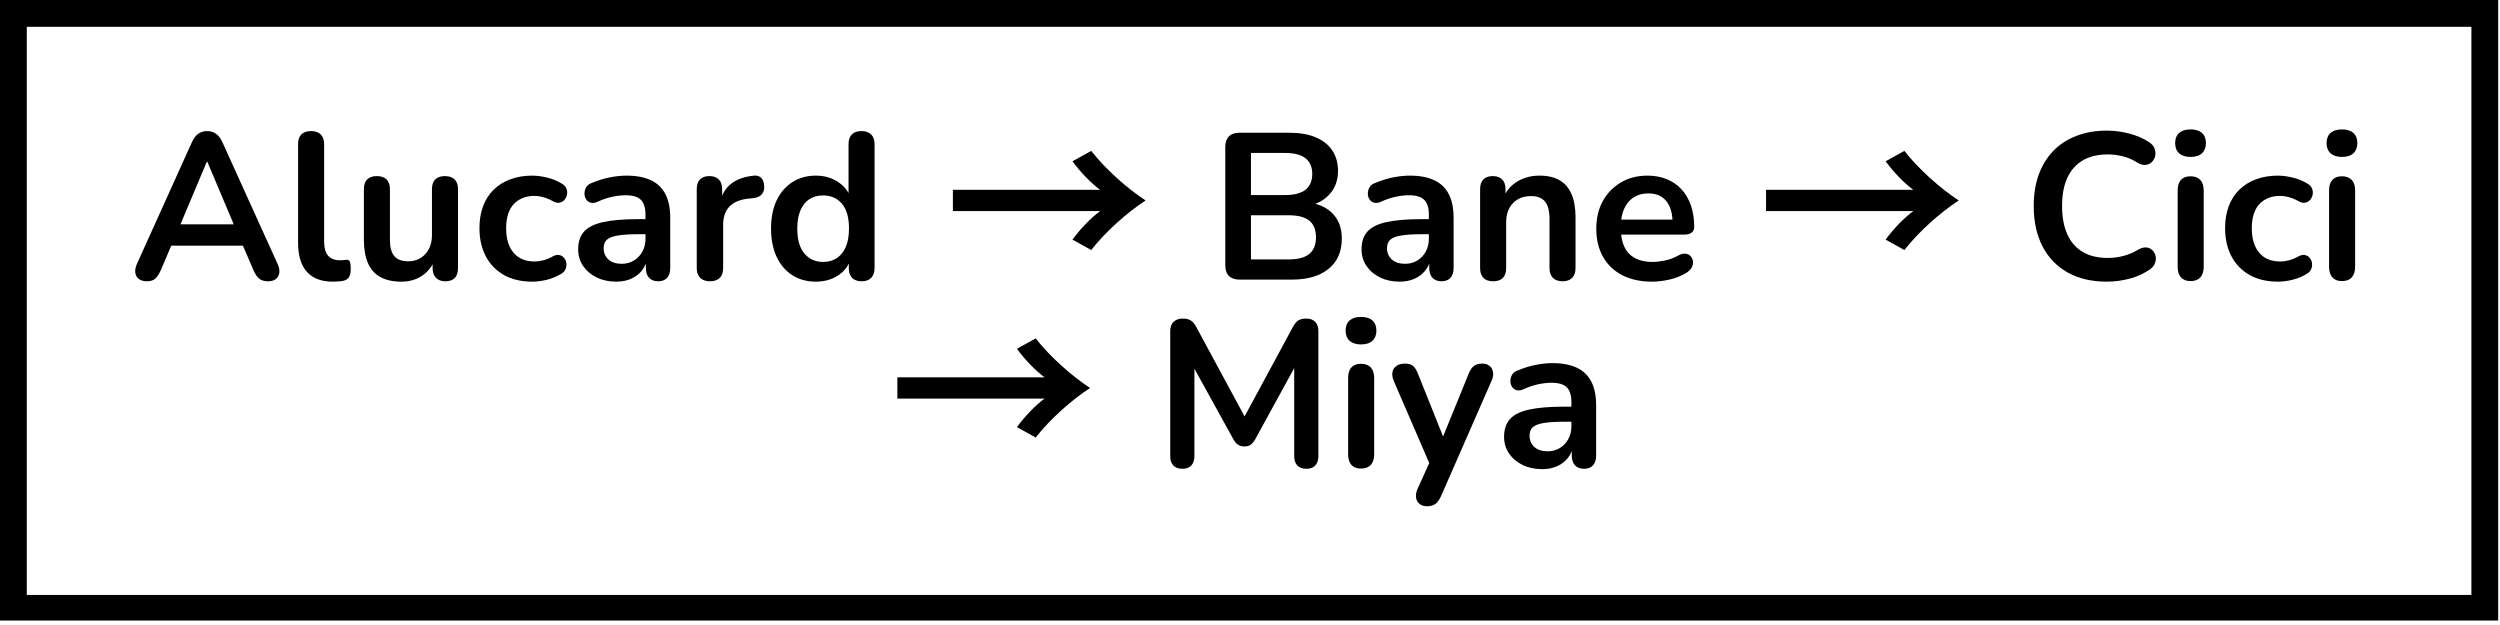 <svg xmlns="http://www.w3.org/2000/svg" xmlns:xlink="http://www.w3.org/1999/xlink" width="560" zoomAndPan="magnify" viewBox="0 0 420 105" height="140" preserveAspectRatio="xMidYMid meet" version="1.0"><defs><g/><clipPath id="43bcecfe7b"><path d="M 0 0 L 419.695 0 L 419.695 104.25 L 0 104.25 Z M 0 0 " clip-rule="nonzero"/></clipPath></defs><g clip-path="url(#43bcecfe7b)"><path stroke-linecap="butt" transform="matrix(0.75, 0, 0, 0.75, 0, 0.001)" fill="none" stroke-linejoin="miter" d="M -0 -0.001 L 559.594 -0.001 L 559.594 139.264 L -0 139.264 Z M -0 -0.001 " stroke="#000000" stroke-width="12" stroke-opacity="1" stroke-miterlimit="4"/></g><g fill="#000000" fill-opacity="1"><g transform="translate(21.763, 46.974)"><g><path d="M 2.938 0.281 C 2.375 0.281 1.922 0.156 1.578 -0.094 C 1.242 -0.352 1.039 -0.695 0.969 -1.125 C 0.906 -1.562 0.988 -2.051 1.219 -2.594 L 10.469 -23.062 C 10.77 -23.738 11.133 -24.223 11.562 -24.516 C 12 -24.805 12.5 -24.953 13.062 -24.953 C 13.594 -24.953 14.07 -24.805 14.5 -24.516 C 14.938 -24.223 15.305 -23.738 15.609 -23.062 L 24.891 -2.594 C 25.141 -2.051 25.227 -1.555 25.156 -1.109 C 25.094 -0.672 24.895 -0.328 24.562 -0.078 C 24.238 0.16 23.812 0.281 23.281 0.281 C 22.625 0.281 22.113 0.125 21.75 -0.188 C 21.383 -0.508 21.066 -0.992 20.797 -1.641 L 18.516 -6.938 L 20.406 -5.703 L 5.641 -5.703 L 7.531 -6.938 L 5.281 -1.641 C 4.977 -0.961 4.66 -0.473 4.328 -0.172 C 4.004 0.129 3.539 0.281 2.938 0.281 Z M 12.984 -19.812 L 8.078 -8.156 L 7.172 -9.281 L 18.859 -9.281 L 17.984 -8.156 L 13.062 -19.812 Z M 12.984 -19.812 "/></g></g></g><g fill="#000000" fill-opacity="1"><g transform="translate(47.798, 46.974)"><g><path d="M 8.125 0.344 C 6.188 0.344 4.727 -0.207 3.75 -1.312 C 2.77 -2.414 2.281 -4.039 2.281 -6.188 L 2.281 -22.75 C 2.281 -23.469 2.461 -24.016 2.828 -24.391 C 3.203 -24.766 3.738 -24.953 4.438 -24.953 C 5.145 -24.953 5.691 -24.766 6.078 -24.391 C 6.461 -24.016 6.656 -23.469 6.656 -22.75 L 6.656 -6.406 C 6.656 -5.332 6.879 -4.535 7.328 -4.016 C 7.785 -3.504 8.438 -3.25 9.281 -3.25 C 9.469 -3.25 9.641 -3.254 9.797 -3.266 C 9.961 -3.285 10.129 -3.305 10.297 -3.328 C 10.617 -3.367 10.836 -3.281 10.953 -3.062 C 11.066 -2.844 11.125 -2.395 11.125 -1.719 C 11.125 -1.133 11.008 -0.676 10.781 -0.344 C 10.551 -0.02 10.164 0.176 9.625 0.25 C 9.395 0.27 9.148 0.289 8.891 0.312 C 8.629 0.332 8.375 0.344 8.125 0.344 Z M 8.125 0.344 "/></g></g></g><g fill="#000000" fill-opacity="1"><g transform="translate(58.96, 46.974)"><g><path d="M 8.469 0.344 C 7.039 0.344 5.859 0.082 4.922 -0.438 C 3.992 -0.957 3.301 -1.742 2.844 -2.797 C 2.395 -3.848 2.172 -5.156 2.172 -6.719 L 2.172 -15.188 C 2.172 -15.938 2.359 -16.488 2.734 -16.844 C 3.109 -17.207 3.645 -17.391 4.344 -17.391 C 5.039 -17.391 5.582 -17.207 5.969 -16.844 C 6.352 -16.488 6.547 -15.938 6.547 -15.188 L 6.547 -6.656 C 6.547 -5.438 6.789 -4.535 7.281 -3.953 C 7.77 -3.367 8.551 -3.078 9.625 -3.078 C 10.789 -3.078 11.742 -3.477 12.484 -4.281 C 13.234 -5.094 13.609 -6.16 13.609 -7.484 L 13.609 -15.188 C 13.609 -15.938 13.797 -16.488 14.172 -16.844 C 14.547 -17.207 15.082 -17.391 15.781 -17.391 C 16.477 -17.391 17.02 -17.207 17.406 -16.844 C 17.789 -16.488 17.984 -15.938 17.984 -15.188 L 17.984 -1.953 C 17.984 -0.461 17.273 0.281 15.859 0.281 C 15.18 0.281 14.656 0.086 14.281 -0.297 C 13.906 -0.68 13.719 -1.234 13.719 -1.953 L 13.719 -4.625 L 14.203 -3.562 C 13.711 -2.312 12.973 -1.348 11.984 -0.672 C 10.992 0.004 9.82 0.344 8.469 0.344 Z M 8.469 0.344 "/></g></g></g><g fill="#000000" fill-opacity="1"><g transform="translate(79.22, 46.974)"><g><path d="M 10.188 0.344 C 8.383 0.344 6.816 -0.02 5.484 -0.75 C 4.16 -1.488 3.133 -2.535 2.406 -3.891 C 1.688 -5.242 1.328 -6.828 1.328 -8.641 C 1.328 -10.016 1.531 -11.242 1.938 -12.328 C 2.352 -13.422 2.941 -14.344 3.703 -15.094 C 4.473 -15.852 5.406 -16.438 6.5 -16.844 C 7.602 -17.258 8.832 -17.469 10.188 -17.469 C 10.957 -17.469 11.789 -17.359 12.688 -17.141 C 13.582 -16.93 14.426 -16.582 15.219 -16.094 C 15.594 -15.863 15.836 -15.582 15.953 -15.25 C 16.078 -14.926 16.102 -14.594 16.031 -14.25 C 15.957 -13.914 15.812 -13.625 15.594 -13.375 C 15.375 -13.133 15.098 -12.984 14.766 -12.922 C 14.441 -12.867 14.082 -12.945 13.688 -13.156 C 13.176 -13.457 12.648 -13.68 12.109 -13.828 C 11.578 -13.984 11.062 -14.062 10.562 -14.062 C 9.801 -14.062 9.129 -13.938 8.547 -13.688 C 7.961 -13.445 7.461 -13.098 7.047 -12.641 C 6.641 -12.191 6.332 -11.629 6.125 -10.953 C 5.914 -10.273 5.812 -9.492 5.812 -8.609 C 5.812 -6.879 6.223 -5.52 7.047 -4.531 C 7.879 -3.539 9.051 -3.047 10.562 -3.047 C 11.062 -3.047 11.57 -3.113 12.094 -3.25 C 12.613 -3.395 13.145 -3.617 13.688 -3.922 C 14.082 -4.129 14.438 -4.195 14.75 -4.125 C 15.062 -4.062 15.32 -3.906 15.531 -3.656 C 15.75 -3.414 15.879 -3.125 15.922 -2.781 C 15.973 -2.445 15.93 -2.113 15.797 -1.781 C 15.672 -1.457 15.43 -1.191 15.078 -0.984 C 14.316 -0.516 13.504 -0.176 12.641 0.031 C 11.773 0.238 10.957 0.344 10.188 0.344 Z M 10.188 0.344 "/></g></g></g><g fill="#000000" fill-opacity="1"><g transform="translate(95.632, 46.974)"><g><path d="M 7.906 0.344 C 6.676 0.344 5.578 0.109 4.609 -0.359 C 3.641 -0.836 2.879 -1.484 2.328 -2.297 C 1.773 -3.117 1.5 -4.047 1.5 -5.078 C 1.5 -6.336 1.828 -7.332 2.484 -8.062 C 3.141 -8.801 4.203 -9.332 5.672 -9.656 C 7.141 -9.988 9.109 -10.156 11.578 -10.156 L 13.328 -10.156 L 13.328 -7.625 L 11.625 -7.625 C 10.176 -7.625 9.02 -7.551 8.156 -7.406 C 7.289 -7.27 6.676 -7.031 6.312 -6.688 C 5.957 -6.352 5.781 -5.883 5.781 -5.281 C 5.781 -4.508 6.047 -3.879 6.578 -3.391 C 7.117 -2.898 7.863 -2.656 8.812 -2.656 C 9.582 -2.656 10.266 -2.836 10.859 -3.203 C 11.461 -3.566 11.938 -4.062 12.281 -4.688 C 12.633 -5.32 12.812 -6.047 12.812 -6.859 L 12.812 -10.891 C 12.812 -12.055 12.551 -12.895 12.031 -13.406 C 11.52 -13.914 10.66 -14.172 9.453 -14.172 C 8.773 -14.172 8.047 -14.086 7.266 -13.922 C 6.484 -13.766 5.66 -13.488 4.797 -13.094 C 4.348 -12.883 3.953 -12.828 3.609 -12.922 C 3.273 -13.016 3.016 -13.207 2.828 -13.5 C 2.648 -13.789 2.562 -14.109 2.562 -14.453 C 2.562 -14.805 2.648 -15.148 2.828 -15.484 C 3.016 -15.828 3.332 -16.078 3.781 -16.234 C 4.852 -16.68 5.883 -17 6.875 -17.188 C 7.863 -17.375 8.77 -17.469 9.594 -17.469 C 11.27 -17.469 12.648 -17.207 13.734 -16.688 C 14.816 -16.176 15.625 -15.398 16.156 -14.359 C 16.695 -13.328 16.969 -11.992 16.969 -10.359 L 16.969 -1.953 C 16.969 -1.234 16.789 -0.68 16.438 -0.297 C 16.094 0.086 15.594 0.281 14.938 0.281 C 14.289 0.281 13.785 0.086 13.422 -0.297 C 13.055 -0.68 12.875 -1.234 12.875 -1.953 L 12.875 -3.641 L 13.156 -3.641 C 13 -2.828 12.68 -2.117 12.203 -1.516 C 11.723 -0.922 11.117 -0.461 10.391 -0.141 C 9.672 0.18 8.844 0.344 7.906 0.344 Z M 7.906 0.344 "/></g></g></g><g fill="#000000" fill-opacity="1"><g transform="translate(114.772, 46.974)"><g><path d="M 4.516 0.281 C 3.797 0.281 3.242 0.086 2.859 -0.297 C 2.473 -0.68 2.281 -1.234 2.281 -1.953 L 2.281 -15.188 C 2.281 -15.914 2.461 -16.461 2.828 -16.828 C 3.203 -17.203 3.727 -17.391 4.406 -17.391 C 5.082 -17.391 5.609 -17.203 5.984 -16.828 C 6.359 -16.461 6.547 -15.914 6.547 -15.188 L 6.547 -12.984 L 6.188 -12.984 C 6.52 -14.379 7.164 -15.438 8.125 -16.156 C 9.082 -16.883 10.352 -17.32 11.938 -17.469 C 12.426 -17.508 12.816 -17.383 13.109 -17.094 C 13.398 -16.801 13.566 -16.352 13.609 -15.75 C 13.66 -15.164 13.523 -14.691 13.203 -14.328 C 12.891 -13.973 12.422 -13.758 11.797 -13.688 L 11.031 -13.609 C 9.602 -13.473 8.523 -13.035 7.797 -12.297 C 7.078 -11.566 6.719 -10.535 6.719 -9.203 L 6.719 -1.953 C 6.719 -1.234 6.531 -0.68 6.156 -0.297 C 5.781 0.086 5.234 0.281 4.516 0.281 Z M 4.516 0.281 "/></g></g></g><g fill="#000000" fill-opacity="1"><g transform="translate(128.209, 46.974)"><g><path d="M 8.859 0.344 C 7.359 0.344 6.039 -0.016 4.906 -0.734 C 3.781 -1.453 2.898 -2.484 2.266 -3.828 C 1.641 -5.172 1.328 -6.754 1.328 -8.578 C 1.328 -10.422 1.641 -12 2.266 -13.312 C 2.898 -14.633 3.781 -15.656 4.906 -16.375 C 6.039 -17.102 7.359 -17.469 8.859 -17.469 C 10.273 -17.469 11.516 -17.113 12.578 -16.406 C 13.641 -15.707 14.359 -14.789 14.734 -13.656 L 14.344 -13.656 L 14.344 -22.75 C 14.344 -23.469 14.531 -24.016 14.906 -24.391 C 15.281 -24.766 15.816 -24.953 16.516 -24.953 C 17.211 -24.953 17.754 -24.766 18.141 -24.391 C 18.523 -24.016 18.719 -23.469 18.719 -22.75 L 18.719 -1.953 C 18.719 -1.234 18.531 -0.68 18.156 -0.297 C 17.789 0.086 17.258 0.281 16.562 0.281 C 15.852 0.281 15.312 0.086 14.938 -0.297 C 14.57 -0.68 14.391 -1.234 14.391 -1.953 L 14.391 -4.688 L 14.766 -3.641 C 14.422 -2.422 13.711 -1.453 12.641 -0.734 C 11.566 -0.016 10.305 0.344 8.859 0.344 Z M 10.078 -2.969 C 10.941 -2.969 11.695 -3.176 12.344 -3.594 C 13 -4.02 13.508 -4.645 13.875 -5.469 C 14.238 -6.301 14.422 -7.336 14.422 -8.578 C 14.422 -10.441 14.023 -11.832 13.234 -12.75 C 12.441 -13.676 11.391 -14.141 10.078 -14.141 C 9.211 -14.141 8.453 -13.938 7.797 -13.531 C 7.148 -13.125 6.645 -12.504 6.281 -11.672 C 5.914 -10.848 5.734 -9.816 5.734 -8.578 C 5.734 -6.734 6.129 -5.336 6.922 -4.391 C 7.723 -3.441 8.773 -2.969 10.078 -2.969 Z M 10.078 -2.969 "/></g></g></g><g fill="#000000" fill-opacity="1"><g transform="translate(149.205, 46.974)"><g/></g></g><g fill="#000000" fill-opacity="1"><g transform="translate(158.687, 46.974)"><g><path d="M 1.398 -11.512 L 26.141 -11.512 C 24.637 -10.43 22.781 -8.504 21.488 -6.719 L 24.637 -4.969 C 27.051 -8.051 30.621 -11.234 33.77 -13.297 C 30.621 -15.363 27.051 -18.547 24.637 -21.625 L 21.488 -19.879 C 22.781 -18.094 24.637 -16.168 26.141 -15.082 L 1.398 -15.082 Z M 1.398 -11.512 "/></g></g></g><g fill="#000000" fill-opacity="1"><g transform="translate(193.68, 46.974)"><g/></g></g><g fill="#000000" fill-opacity="1"><g transform="translate(203.162, 46.974)"><g><path d="M 5.078 0 C 4.305 0 3.711 -0.203 3.297 -0.609 C 2.891 -1.016 2.688 -1.602 2.688 -2.375 L 2.688 -22.297 C 2.688 -23.066 2.891 -23.656 3.297 -24.062 C 3.711 -24.469 4.305 -24.672 5.078 -24.672 L 13.469 -24.672 C 15.195 -24.672 16.664 -24.414 17.875 -23.906 C 19.094 -23.395 20.02 -22.66 20.656 -21.703 C 21.301 -20.742 21.625 -19.598 21.625 -18.266 C 21.625 -16.773 21.191 -15.516 20.328 -14.484 C 19.473 -13.461 18.297 -12.773 16.797 -12.422 L 16.797 -12.953 C 18.523 -12.691 19.867 -12.035 20.828 -10.984 C 21.785 -9.941 22.266 -8.578 22.266 -6.891 C 22.266 -4.703 21.52 -3.004 20.031 -1.797 C 18.551 -0.598 16.492 0 13.859 0 Z M 7 -3.391 L 13.297 -3.391 C 14.891 -3.391 16.055 -3.695 16.797 -4.312 C 17.547 -4.938 17.922 -5.867 17.922 -7.109 C 17.922 -8.367 17.547 -9.301 16.797 -9.906 C 16.055 -10.508 14.891 -10.812 13.297 -10.812 L 7 -10.812 Z M 7 -14.203 L 12.703 -14.203 C 14.242 -14.203 15.395 -14.5 16.156 -15.094 C 16.914 -15.695 17.297 -16.582 17.297 -17.75 C 17.297 -18.914 16.914 -19.797 16.156 -20.391 C 15.395 -20.984 14.242 -21.281 12.703 -21.281 L 7 -21.281 Z M 7 -14.203 "/></g></g></g><g fill="#000000" fill-opacity="1"><g transform="translate(227.237, 46.974)"><g><path d="M 7.906 0.344 C 6.676 0.344 5.578 0.109 4.609 -0.359 C 3.641 -0.836 2.879 -1.484 2.328 -2.297 C 1.773 -3.117 1.5 -4.047 1.5 -5.078 C 1.5 -6.336 1.828 -7.332 2.484 -8.062 C 3.141 -8.801 4.203 -9.332 5.672 -9.656 C 7.141 -9.988 9.109 -10.156 11.578 -10.156 L 13.328 -10.156 L 13.328 -7.625 L 11.625 -7.625 C 10.176 -7.625 9.02 -7.551 8.156 -7.406 C 7.289 -7.27 6.676 -7.031 6.312 -6.688 C 5.957 -6.352 5.781 -5.883 5.781 -5.281 C 5.781 -4.508 6.047 -3.879 6.578 -3.391 C 7.117 -2.898 7.863 -2.656 8.812 -2.656 C 9.582 -2.656 10.266 -2.836 10.859 -3.203 C 11.461 -3.566 11.938 -4.062 12.281 -4.688 C 12.633 -5.32 12.812 -6.047 12.812 -6.859 L 12.812 -10.891 C 12.812 -12.055 12.551 -12.895 12.031 -13.406 C 11.52 -13.914 10.66 -14.172 9.453 -14.172 C 8.773 -14.172 8.047 -14.086 7.266 -13.922 C 6.484 -13.766 5.66 -13.488 4.797 -13.094 C 4.348 -12.883 3.953 -12.828 3.609 -12.922 C 3.273 -13.016 3.016 -13.207 2.828 -13.5 C 2.648 -13.789 2.562 -14.109 2.562 -14.453 C 2.562 -14.805 2.648 -15.148 2.828 -15.484 C 3.016 -15.828 3.332 -16.078 3.781 -16.234 C 4.852 -16.68 5.883 -17 6.875 -17.188 C 7.863 -17.375 8.77 -17.469 9.594 -17.469 C 11.27 -17.469 12.648 -17.207 13.734 -16.688 C 14.816 -16.176 15.625 -15.398 16.156 -14.359 C 16.695 -13.328 16.969 -11.992 16.969 -10.359 L 16.969 -1.953 C 16.969 -1.234 16.789 -0.68 16.438 -0.297 C 16.094 0.086 15.594 0.281 14.938 0.281 C 14.289 0.281 13.785 0.086 13.422 -0.297 C 13.055 -0.68 12.875 -1.234 12.875 -1.953 L 12.875 -3.641 L 13.156 -3.641 C 13 -2.828 12.68 -2.117 12.203 -1.516 C 11.723 -0.922 11.117 -0.461 10.391 -0.141 C 9.672 0.18 8.844 0.344 7.906 0.344 Z M 7.906 0.344 "/></g></g></g><g fill="#000000" fill-opacity="1"><g transform="translate(246.378, 46.974)"><g><path d="M 4.438 0.281 C 3.738 0.281 3.203 0.086 2.828 -0.297 C 2.461 -0.68 2.281 -1.234 2.281 -1.953 L 2.281 -15.188 C 2.281 -15.914 2.461 -16.461 2.828 -16.828 C 3.203 -17.203 3.727 -17.391 4.406 -17.391 C 5.082 -17.391 5.609 -17.203 5.984 -16.828 C 6.359 -16.461 6.547 -15.914 6.547 -15.188 L 6.547 -12.812 L 6.156 -13.688 C 6.676 -14.926 7.477 -15.863 8.562 -16.5 C 9.645 -17.145 10.875 -17.469 12.25 -17.469 C 13.625 -17.469 14.754 -17.207 15.641 -16.688 C 16.523 -16.176 17.191 -15.398 17.641 -14.359 C 18.086 -13.328 18.312 -12.02 18.312 -10.438 L 18.312 -1.953 C 18.312 -1.234 18.125 -0.68 17.75 -0.297 C 17.375 0.086 16.836 0.281 16.141 0.281 C 15.43 0.281 14.883 0.086 14.5 -0.297 C 14.125 -0.68 13.938 -1.234 13.938 -1.953 L 13.938 -10.219 C 13.938 -11.551 13.68 -12.52 13.172 -13.125 C 12.672 -13.727 11.895 -14.031 10.844 -14.031 C 9.562 -14.031 8.539 -13.629 7.781 -12.828 C 7.031 -12.023 6.656 -10.957 6.656 -9.625 L 6.656 -1.953 C 6.656 -0.461 5.914 0.281 4.438 0.281 Z M 4.438 0.281 "/></g></g></g><g fill="#000000" fill-opacity="1"><g transform="translate(266.848, 46.974)"><g><path d="M 10.703 0.344 C 8.773 0.344 7.109 -0.016 5.703 -0.734 C 4.305 -1.453 3.227 -2.477 2.469 -3.812 C 1.707 -5.145 1.328 -6.723 1.328 -8.547 C 1.328 -10.316 1.691 -11.863 2.422 -13.188 C 3.16 -14.52 4.176 -15.566 5.469 -16.328 C 6.77 -17.086 8.25 -17.469 9.906 -17.469 C 11.113 -17.469 12.203 -17.27 13.172 -16.875 C 14.141 -16.477 14.969 -15.906 15.656 -15.156 C 16.344 -14.406 16.867 -13.5 17.234 -12.438 C 17.598 -11.375 17.781 -10.18 17.781 -8.859 C 17.781 -8.43 17.633 -8.109 17.344 -7.891 C 17.051 -7.672 16.633 -7.562 16.094 -7.562 L 4.859 -7.562 L 4.859 -10.078 L 14.703 -10.078 L 14.141 -9.562 C 14.141 -10.633 13.977 -11.531 13.656 -12.25 C 13.344 -12.969 12.891 -13.52 12.297 -13.906 C 11.703 -14.289 10.961 -14.484 10.078 -14.484 C 9.098 -14.484 8.266 -14.254 7.578 -13.797 C 6.891 -13.348 6.363 -12.707 6 -11.875 C 5.633 -11.051 5.453 -10.066 5.453 -8.922 L 5.453 -8.688 C 5.453 -6.77 5.898 -5.336 6.797 -4.391 C 7.703 -3.441 9.031 -2.969 10.781 -2.969 C 11.383 -2.969 12.066 -3.047 12.828 -3.203 C 13.586 -3.359 14.305 -3.617 14.984 -3.984 C 15.473 -4.266 15.898 -4.391 16.266 -4.359 C 16.641 -4.328 16.938 -4.191 17.156 -3.953 C 17.383 -3.723 17.52 -3.438 17.562 -3.094 C 17.613 -2.758 17.551 -2.414 17.375 -2.062 C 17.195 -1.719 16.898 -1.414 16.484 -1.156 C 15.672 -0.645 14.734 -0.266 13.672 -0.016 C 12.609 0.223 11.617 0.344 10.703 0.344 Z M 10.703 0.344 "/></g></g></g><g fill="#000000" fill-opacity="1"><g transform="translate(285.814, 46.974)"><g/></g></g><g fill="#000000" fill-opacity="1"><g transform="translate(295.297, 46.974)"><g><path d="M 1.398 -11.512 L 26.141 -11.512 C 24.637 -10.43 22.781 -8.504 21.488 -6.719 L 24.637 -4.969 C 27.051 -8.051 30.621 -11.234 33.77 -13.297 C 30.621 -15.363 27.051 -18.547 24.637 -21.625 L 21.488 -19.879 C 22.781 -18.094 24.637 -16.168 26.141 -15.082 L 1.398 -15.082 Z M 1.398 -11.512 "/></g></g></g><g fill="#000000" fill-opacity="1"><g transform="translate(330.289, 46.974)"><g/></g></g><g fill="#000000" fill-opacity="1"><g transform="translate(339.772, 46.974)"><g><path d="M 14.172 0.344 C 11.609 0.344 9.41 -0.172 7.578 -1.203 C 5.742 -2.242 4.336 -3.711 3.359 -5.609 C 2.379 -7.516 1.891 -9.766 1.891 -12.359 C 1.891 -14.297 2.164 -16.039 2.719 -17.594 C 3.281 -19.145 4.086 -20.473 5.141 -21.578 C 6.191 -22.68 7.484 -23.531 9.016 -24.125 C 10.547 -24.727 12.266 -25.031 14.172 -25.031 C 15.453 -25.031 16.711 -24.863 17.953 -24.531 C 19.191 -24.207 20.273 -23.742 21.203 -23.141 C 21.691 -22.836 22.02 -22.469 22.188 -22.031 C 22.352 -21.602 22.391 -21.18 22.297 -20.766 C 22.203 -20.359 22.008 -20.016 21.719 -19.734 C 21.426 -19.453 21.062 -19.297 20.625 -19.266 C 20.195 -19.234 19.727 -19.379 19.219 -19.703 C 18.488 -20.172 17.703 -20.508 16.859 -20.719 C 16.023 -20.926 15.176 -21.031 14.312 -21.031 C 12.656 -21.031 11.254 -20.691 10.109 -20.016 C 8.973 -19.336 8.113 -18.359 7.531 -17.078 C 6.945 -15.797 6.656 -14.223 6.656 -12.359 C 6.656 -10.516 6.945 -8.938 7.531 -7.625 C 8.113 -6.32 8.973 -5.332 10.109 -4.656 C 11.254 -3.977 12.656 -3.641 14.312 -3.641 C 15.195 -3.641 16.07 -3.75 16.938 -3.969 C 17.801 -4.195 18.617 -4.539 19.391 -5 C 19.898 -5.301 20.359 -5.438 20.766 -5.406 C 21.18 -5.375 21.523 -5.227 21.797 -4.969 C 22.078 -4.707 22.266 -4.383 22.359 -4 C 22.453 -3.625 22.426 -3.227 22.281 -2.812 C 22.145 -2.406 21.867 -2.051 21.453 -1.75 C 20.523 -1.07 19.41 -0.551 18.109 -0.188 C 16.816 0.164 15.504 0.344 14.172 0.344 Z M 14.172 0.344 "/></g></g></g><g fill="#000000" fill-opacity="1"><g transform="translate(363.566, 46.974)"><g><path d="M 4.438 0.25 C 3.738 0.25 3.203 0.039 2.828 -0.375 C 2.461 -0.801 2.281 -1.391 2.281 -2.141 L 2.281 -14.984 C 2.281 -15.754 2.461 -16.344 2.828 -16.75 C 3.203 -17.156 3.738 -17.359 4.438 -17.359 C 5.145 -17.359 5.691 -17.156 6.078 -16.75 C 6.461 -16.344 6.656 -15.754 6.656 -14.984 L 6.656 -2.141 C 6.656 -1.391 6.469 -0.801 6.094 -0.375 C 5.719 0.039 5.164 0.25 4.438 0.25 Z M 4.438 -20.609 C 3.625 -20.609 2.988 -20.812 2.531 -21.219 C 2.082 -21.633 1.859 -22.203 1.859 -22.922 C 1.859 -23.672 2.082 -24.242 2.531 -24.641 C 2.988 -25.035 3.625 -25.234 4.438 -25.234 C 5.281 -25.234 5.922 -25.035 6.359 -24.641 C 6.805 -24.242 7.031 -23.672 7.031 -22.922 C 7.031 -22.203 6.805 -21.633 6.359 -21.219 C 5.922 -20.812 5.281 -20.609 4.438 -20.609 Z M 4.438 -20.609 "/></g></g></g><g fill="#000000" fill-opacity="1"><g transform="translate(372.489, 46.974)"><g><path d="M 10.188 0.344 C 8.383 0.344 6.816 -0.02 5.484 -0.75 C 4.16 -1.488 3.133 -2.535 2.406 -3.891 C 1.688 -5.242 1.328 -6.828 1.328 -8.641 C 1.328 -10.016 1.531 -11.242 1.938 -12.328 C 2.352 -13.422 2.941 -14.344 3.703 -15.094 C 4.473 -15.852 5.406 -16.438 6.5 -16.844 C 7.602 -17.258 8.832 -17.469 10.188 -17.469 C 10.957 -17.469 11.789 -17.359 12.688 -17.141 C 13.582 -16.93 14.426 -16.582 15.219 -16.094 C 15.594 -15.863 15.836 -15.582 15.953 -15.25 C 16.078 -14.926 16.102 -14.594 16.031 -14.25 C 15.957 -13.914 15.812 -13.625 15.594 -13.375 C 15.375 -13.133 15.098 -12.984 14.766 -12.922 C 14.441 -12.867 14.082 -12.945 13.688 -13.156 C 13.176 -13.457 12.648 -13.68 12.109 -13.828 C 11.578 -13.984 11.062 -14.062 10.562 -14.062 C 9.801 -14.062 9.129 -13.938 8.547 -13.688 C 7.961 -13.445 7.461 -13.098 7.047 -12.641 C 6.641 -12.191 6.332 -11.629 6.125 -10.953 C 5.914 -10.273 5.812 -9.492 5.812 -8.609 C 5.812 -6.879 6.223 -5.52 7.047 -4.531 C 7.879 -3.539 9.051 -3.047 10.562 -3.047 C 11.062 -3.047 11.57 -3.113 12.094 -3.25 C 12.613 -3.395 13.145 -3.617 13.688 -3.922 C 14.082 -4.129 14.438 -4.195 14.75 -4.125 C 15.062 -4.062 15.32 -3.906 15.531 -3.656 C 15.75 -3.414 15.879 -3.125 15.922 -2.781 C 15.973 -2.445 15.93 -2.113 15.797 -1.781 C 15.672 -1.457 15.43 -1.191 15.078 -0.984 C 14.316 -0.516 13.504 -0.176 12.641 0.031 C 11.773 0.238 10.957 0.344 10.188 0.344 Z M 10.188 0.344 "/></g></g></g><g fill="#000000" fill-opacity="1"><g transform="translate(389.005, 46.974)"><g><path d="M 4.438 0.25 C 3.738 0.25 3.203 0.039 2.828 -0.375 C 2.461 -0.801 2.281 -1.391 2.281 -2.141 L 2.281 -14.984 C 2.281 -15.754 2.461 -16.344 2.828 -16.75 C 3.203 -17.156 3.738 -17.359 4.438 -17.359 C 5.145 -17.359 5.691 -17.156 6.078 -16.75 C 6.461 -16.344 6.656 -15.754 6.656 -14.984 L 6.656 -2.141 C 6.656 -1.391 6.469 -0.801 6.094 -0.375 C 5.719 0.039 5.164 0.25 4.438 0.25 Z M 4.438 -20.609 C 3.625 -20.609 2.988 -20.812 2.531 -21.219 C 2.082 -21.633 1.859 -22.203 1.859 -22.922 C 1.859 -23.672 2.082 -24.242 2.531 -24.641 C 2.988 -25.035 3.625 -25.234 4.438 -25.234 C 5.281 -25.234 5.922 -25.035 6.359 -24.641 C 6.805 -24.242 7.031 -23.672 7.031 -22.922 C 7.031 -22.203 6.805 -21.633 6.359 -21.219 C 5.922 -20.812 5.281 -20.609 4.438 -20.609 Z M 4.438 -20.609 "/></g></g></g><g fill="#000000" fill-opacity="1"><g transform="translate(149.357, 78.474)"><g><path d="M 1.398 -11.512 L 26.141 -11.512 C 24.637 -10.43 22.781 -8.504 21.488 -6.719 L 24.637 -4.969 C 27.051 -8.051 30.621 -11.234 33.77 -13.297 C 30.621 -15.363 27.051 -18.547 24.637 -21.625 L 21.488 -19.879 C 22.781 -18.094 24.637 -16.168 26.141 -15.082 L 1.398 -15.082 Z M 1.398 -11.512 "/></g></g></g><g fill="#000000" fill-opacity="1"><g transform="translate(184.349, 78.474)"><g/></g></g><g fill="#000000" fill-opacity="1"><g transform="translate(193.832, 78.474)"><g><path d="M 4.797 0.281 C 4.141 0.281 3.633 0.094 3.281 -0.281 C 2.938 -0.656 2.766 -1.164 2.766 -1.812 L 2.766 -22.859 C 2.766 -23.535 2.953 -24.051 3.328 -24.406 C 3.703 -24.77 4.211 -24.953 4.859 -24.953 C 5.441 -24.953 5.898 -24.844 6.234 -24.625 C 6.578 -24.406 6.891 -24.023 7.172 -23.484 L 15.812 -7.484 L 14.703 -7.484 L 23.344 -23.484 C 23.625 -24.023 23.926 -24.406 24.25 -24.625 C 24.582 -24.844 25.039 -24.953 25.625 -24.953 C 26.27 -24.953 26.77 -24.77 27.125 -24.406 C 27.477 -24.051 27.656 -23.535 27.656 -22.859 L 27.656 -1.812 C 27.656 -1.164 27.484 -0.656 27.141 -0.281 C 26.805 0.094 26.301 0.281 25.625 0.281 C 24.969 0.281 24.461 0.094 24.109 -0.281 C 23.766 -0.656 23.594 -1.164 23.594 -1.812 L 23.594 -18.031 L 24.359 -18.031 L 17.016 -4.625 C 16.773 -4.227 16.523 -3.938 16.266 -3.75 C 16.016 -3.562 15.664 -3.469 15.219 -3.469 C 14.781 -3.469 14.422 -3.566 14.141 -3.766 C 13.859 -3.961 13.613 -4.25 13.406 -4.625 L 5.984 -18.062 L 6.828 -18.062 L 6.828 -1.812 C 6.828 -1.164 6.656 -0.656 6.312 -0.281 C 5.977 0.094 5.473 0.281 4.797 0.281 Z M 4.797 0.281 "/></g></g></g><g fill="#000000" fill-opacity="1"><g transform="translate(224.205, 78.474)"><g><path d="M 4.438 0.25 C 3.738 0.25 3.203 0.039 2.828 -0.375 C 2.461 -0.801 2.281 -1.391 2.281 -2.141 L 2.281 -14.984 C 2.281 -15.754 2.461 -16.344 2.828 -16.75 C 3.203 -17.156 3.738 -17.359 4.438 -17.359 C 5.145 -17.359 5.691 -17.156 6.078 -16.75 C 6.461 -16.344 6.656 -15.754 6.656 -14.984 L 6.656 -2.141 C 6.656 -1.391 6.469 -0.801 6.094 -0.375 C 5.719 0.039 5.164 0.25 4.438 0.25 Z M 4.438 -20.609 C 3.625 -20.609 2.988 -20.812 2.531 -21.219 C 2.082 -21.633 1.859 -22.203 1.859 -22.922 C 1.859 -23.672 2.082 -24.242 2.531 -24.641 C 2.988 -25.035 3.625 -25.234 4.438 -25.234 C 5.281 -25.234 5.922 -25.035 6.359 -24.641 C 6.805 -24.242 7.031 -23.672 7.031 -22.922 C 7.031 -22.203 6.805 -21.633 6.359 -21.219 C 5.922 -20.812 5.281 -20.609 4.438 -20.609 Z M 4.438 -20.609 "/></g></g></g><g fill="#000000" fill-opacity="1"><g transform="translate(233.128, 78.474)"><g><path d="M 6.609 6.578 C 6.098 6.578 5.676 6.441 5.344 6.172 C 5.02 5.91 4.828 5.555 4.766 5.109 C 4.711 4.66 4.789 4.191 5 3.703 L 7.391 -1.578 L 7.391 0.25 L 1.016 -14.484 C 0.805 -15.004 0.734 -15.484 0.797 -15.922 C 0.867 -16.367 1.086 -16.723 1.453 -16.984 C 1.816 -17.254 2.312 -17.391 2.938 -17.391 C 3.477 -17.391 3.91 -17.266 4.234 -17.016 C 4.555 -16.773 4.848 -16.316 5.109 -15.641 L 9.828 -3.844 L 8.781 -3.844 L 13.609 -15.688 C 13.867 -16.332 14.172 -16.773 14.516 -17.016 C 14.867 -17.266 15.336 -17.391 15.922 -17.391 C 16.43 -17.391 16.836 -17.254 17.141 -16.984 C 17.453 -16.723 17.641 -16.375 17.703 -15.938 C 17.773 -15.508 17.695 -15.039 17.469 -14.531 L 8.953 4.906 C 8.648 5.551 8.32 5.988 7.969 6.219 C 7.625 6.457 7.172 6.578 6.609 6.578 Z M 6.609 6.578 "/></g></g></g><g fill="#000000" fill-opacity="1"><g transform="translate(251.184, 78.474)"><g><path d="M 7.906 0.344 C 6.676 0.344 5.578 0.109 4.609 -0.359 C 3.641 -0.836 2.879 -1.484 2.328 -2.297 C 1.773 -3.117 1.5 -4.047 1.5 -5.078 C 1.5 -6.336 1.828 -7.332 2.484 -8.062 C 3.141 -8.801 4.203 -9.332 5.672 -9.656 C 7.141 -9.988 9.109 -10.156 11.578 -10.156 L 13.328 -10.156 L 13.328 -7.625 L 11.625 -7.625 C 10.176 -7.625 9.02 -7.551 8.156 -7.406 C 7.289 -7.27 6.676 -7.031 6.312 -6.688 C 5.957 -6.352 5.781 -5.883 5.781 -5.281 C 5.781 -4.508 6.047 -3.879 6.578 -3.391 C 7.117 -2.898 7.863 -2.656 8.812 -2.656 C 9.582 -2.656 10.266 -2.836 10.859 -3.203 C 11.461 -3.566 11.938 -4.062 12.281 -4.688 C 12.633 -5.32 12.812 -6.047 12.812 -6.859 L 12.812 -10.891 C 12.812 -12.055 12.551 -12.895 12.031 -13.406 C 11.52 -13.914 10.66 -14.172 9.453 -14.172 C 8.773 -14.172 8.047 -14.086 7.266 -13.922 C 6.484 -13.766 5.66 -13.488 4.797 -13.094 C 4.348 -12.883 3.953 -12.828 3.609 -12.922 C 3.273 -13.016 3.016 -13.207 2.828 -13.5 C 2.648 -13.789 2.562 -14.109 2.562 -14.453 C 2.562 -14.805 2.648 -15.148 2.828 -15.484 C 3.016 -15.828 3.332 -16.078 3.781 -16.234 C 4.852 -16.68 5.883 -17 6.875 -17.188 C 7.863 -17.375 8.77 -17.469 9.594 -17.469 C 11.27 -17.469 12.648 -17.207 13.734 -16.688 C 14.816 -16.176 15.625 -15.398 16.156 -14.359 C 16.695 -13.328 16.969 -11.992 16.969 -10.359 L 16.969 -1.953 C 16.969 -1.234 16.789 -0.68 16.438 -0.297 C 16.094 0.086 15.594 0.281 14.938 0.281 C 14.289 0.281 13.785 0.086 13.422 -0.297 C 13.055 -0.68 12.875 -1.234 12.875 -1.953 L 12.875 -3.641 L 13.156 -3.641 C 13 -2.828 12.68 -2.117 12.203 -1.516 C 11.723 -0.922 11.117 -0.461 10.391 -0.141 C 9.672 0.18 8.844 0.344 7.906 0.344 Z M 7.906 0.344 "/></g></g></g></svg>
